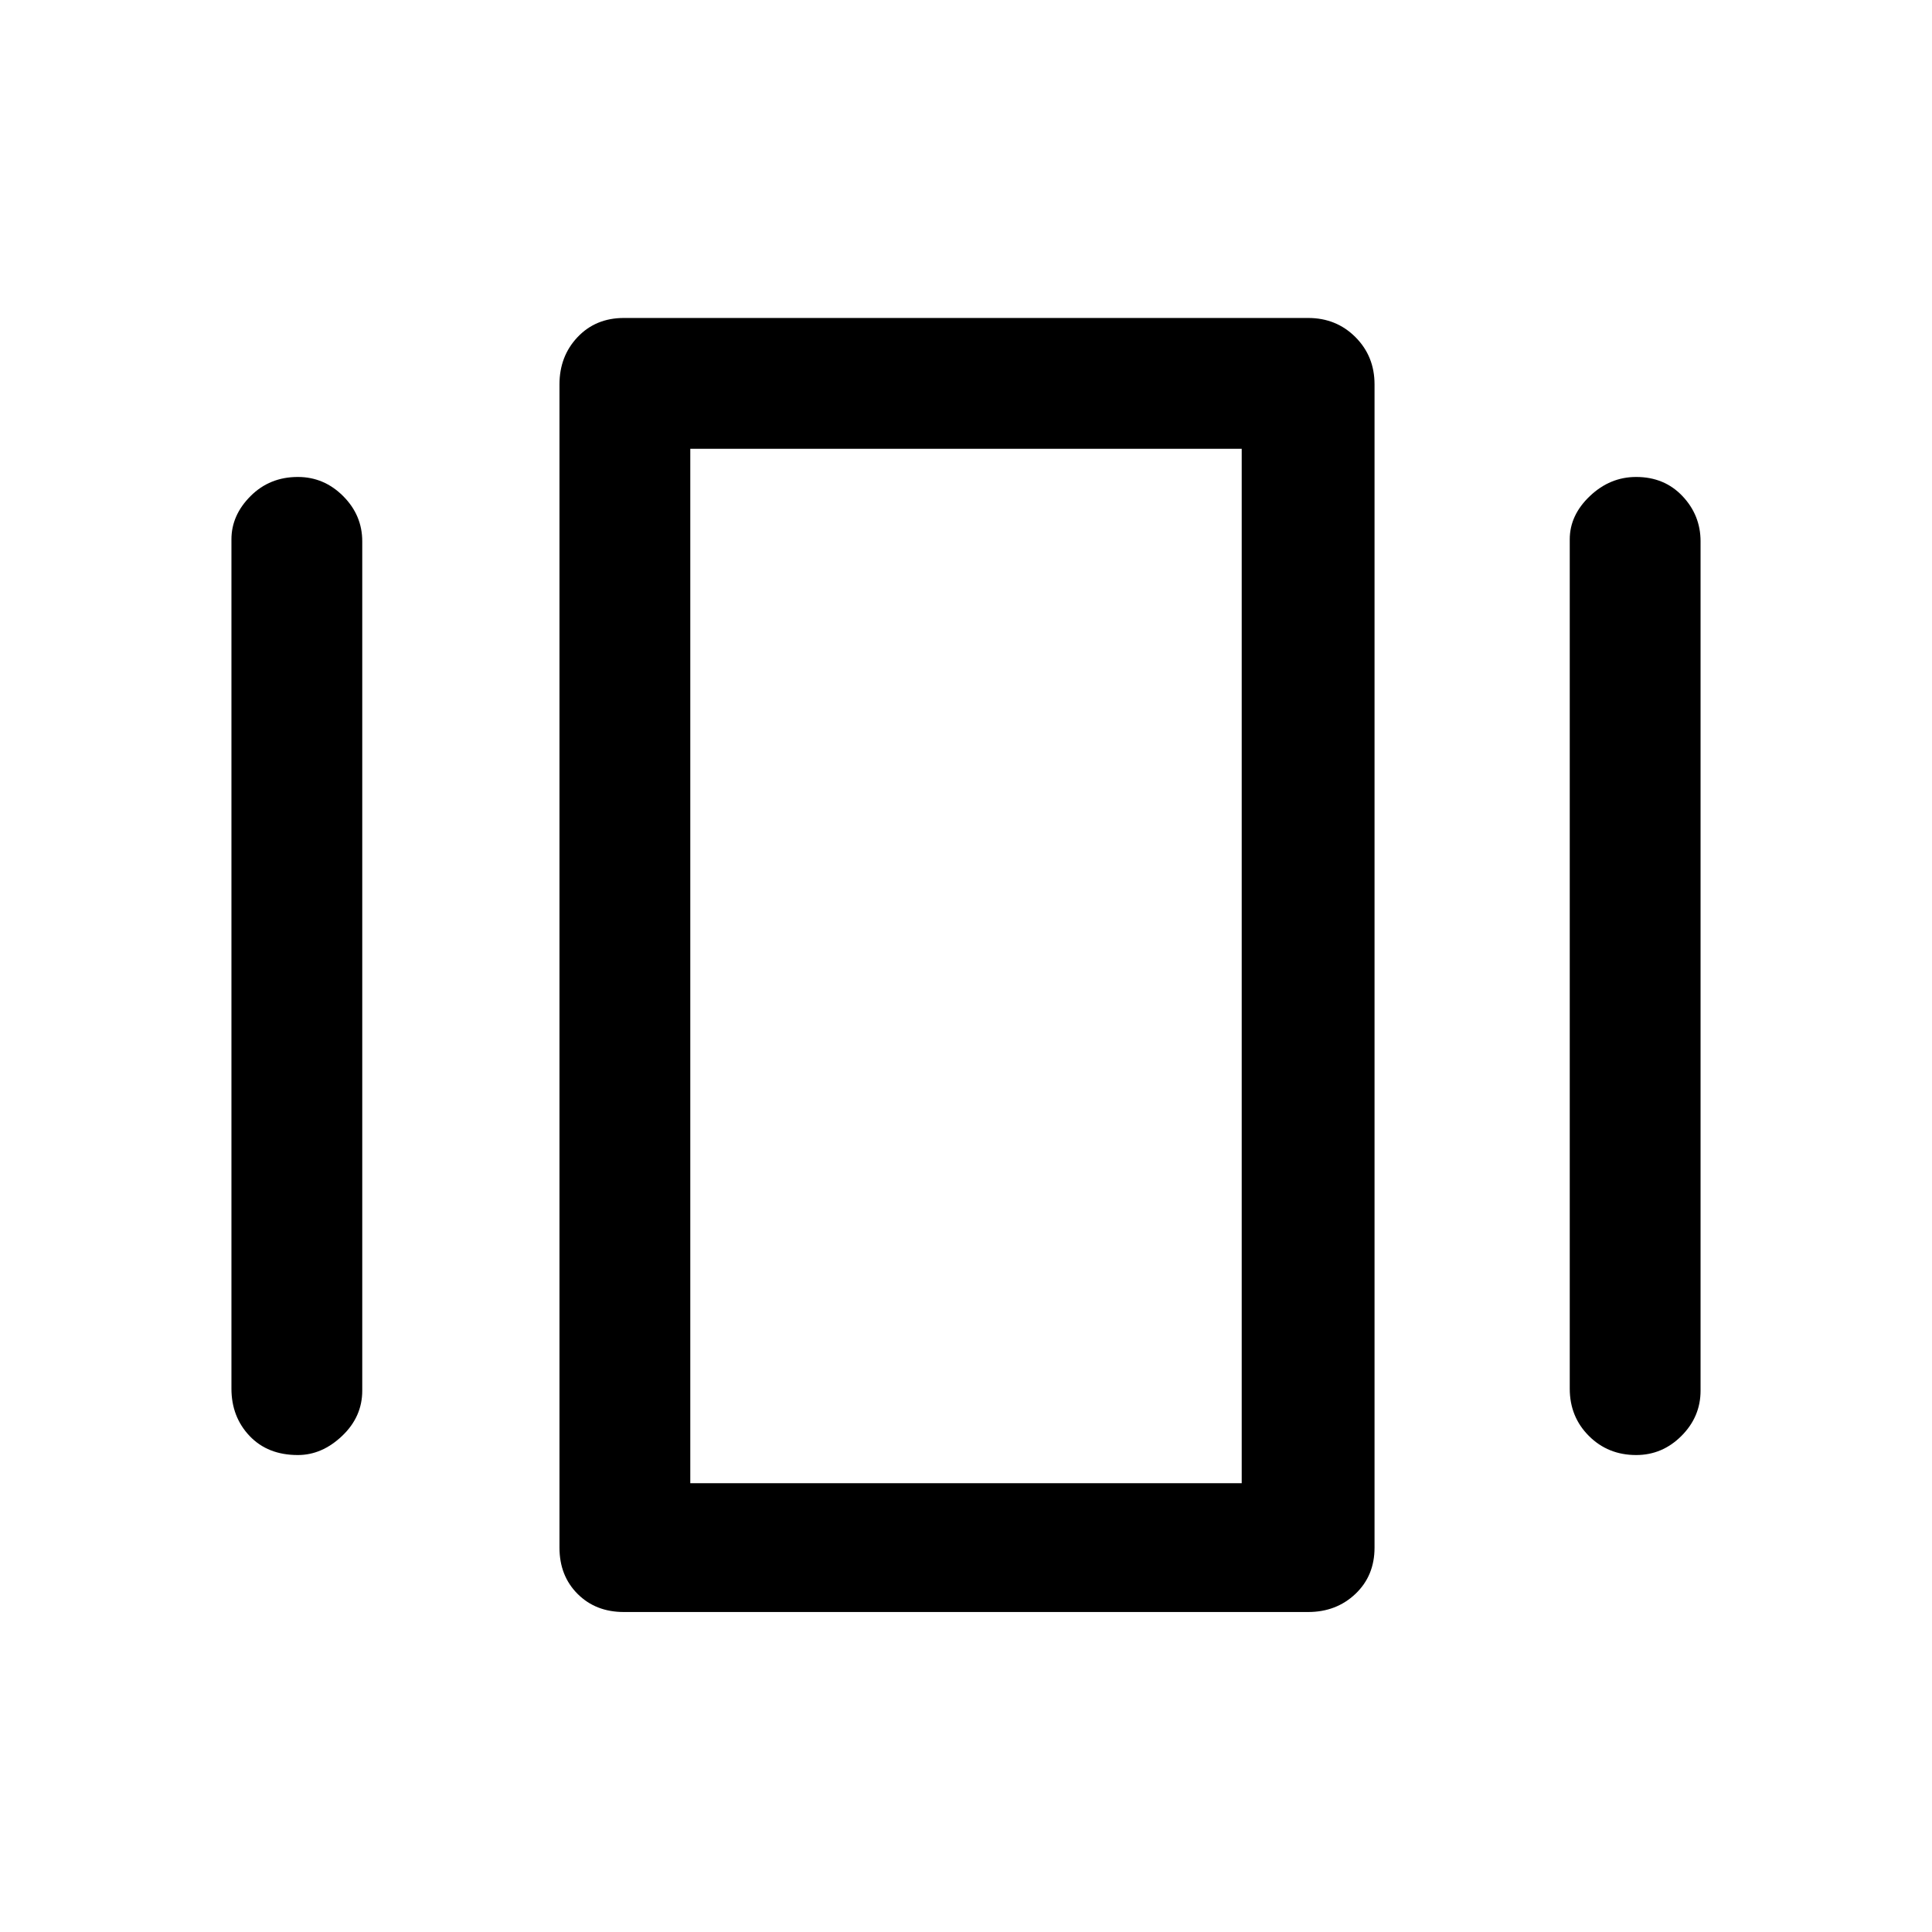 <svg xmlns="http://www.w3.org/2000/svg" height="48" width="48"><path d="M15.5 40.05Q14.8 40.05 14.35 39.6Q13.9 39.15 13.9 38.45V9.55Q13.9 8.85 14.35 8.375Q14.8 7.9 15.5 7.9H32.5Q33.2 7.9 33.675 8.375Q34.15 8.85 34.15 9.55V38.45Q34.15 39.15 33.675 39.6Q33.2 40.05 32.5 40.05ZM5.75 34.5V13.4Q5.75 12.8 6.225 12.325Q6.7 11.85 7.4 11.85Q8.05 11.85 8.525 12.325Q9 12.8 9 13.45V34.55Q9 35.2 8.5 35.675Q8 36.15 7.4 36.15Q6.65 36.15 6.2 35.675Q5.75 35.2 5.75 34.5ZM39 34.5V13.4Q39 12.8 39.5 12.325Q40 11.85 40.65 11.85Q41.35 11.85 41.8 12.325Q42.25 12.8 42.25 13.45V34.55Q42.25 35.2 41.775 35.675Q41.3 36.15 40.65 36.15Q39.95 36.15 39.475 35.675Q39 35.2 39 34.5ZM17.15 36.85H30.85V11.15H17.15ZM17.15 36.85V11.15V36.85Z"/></svg>